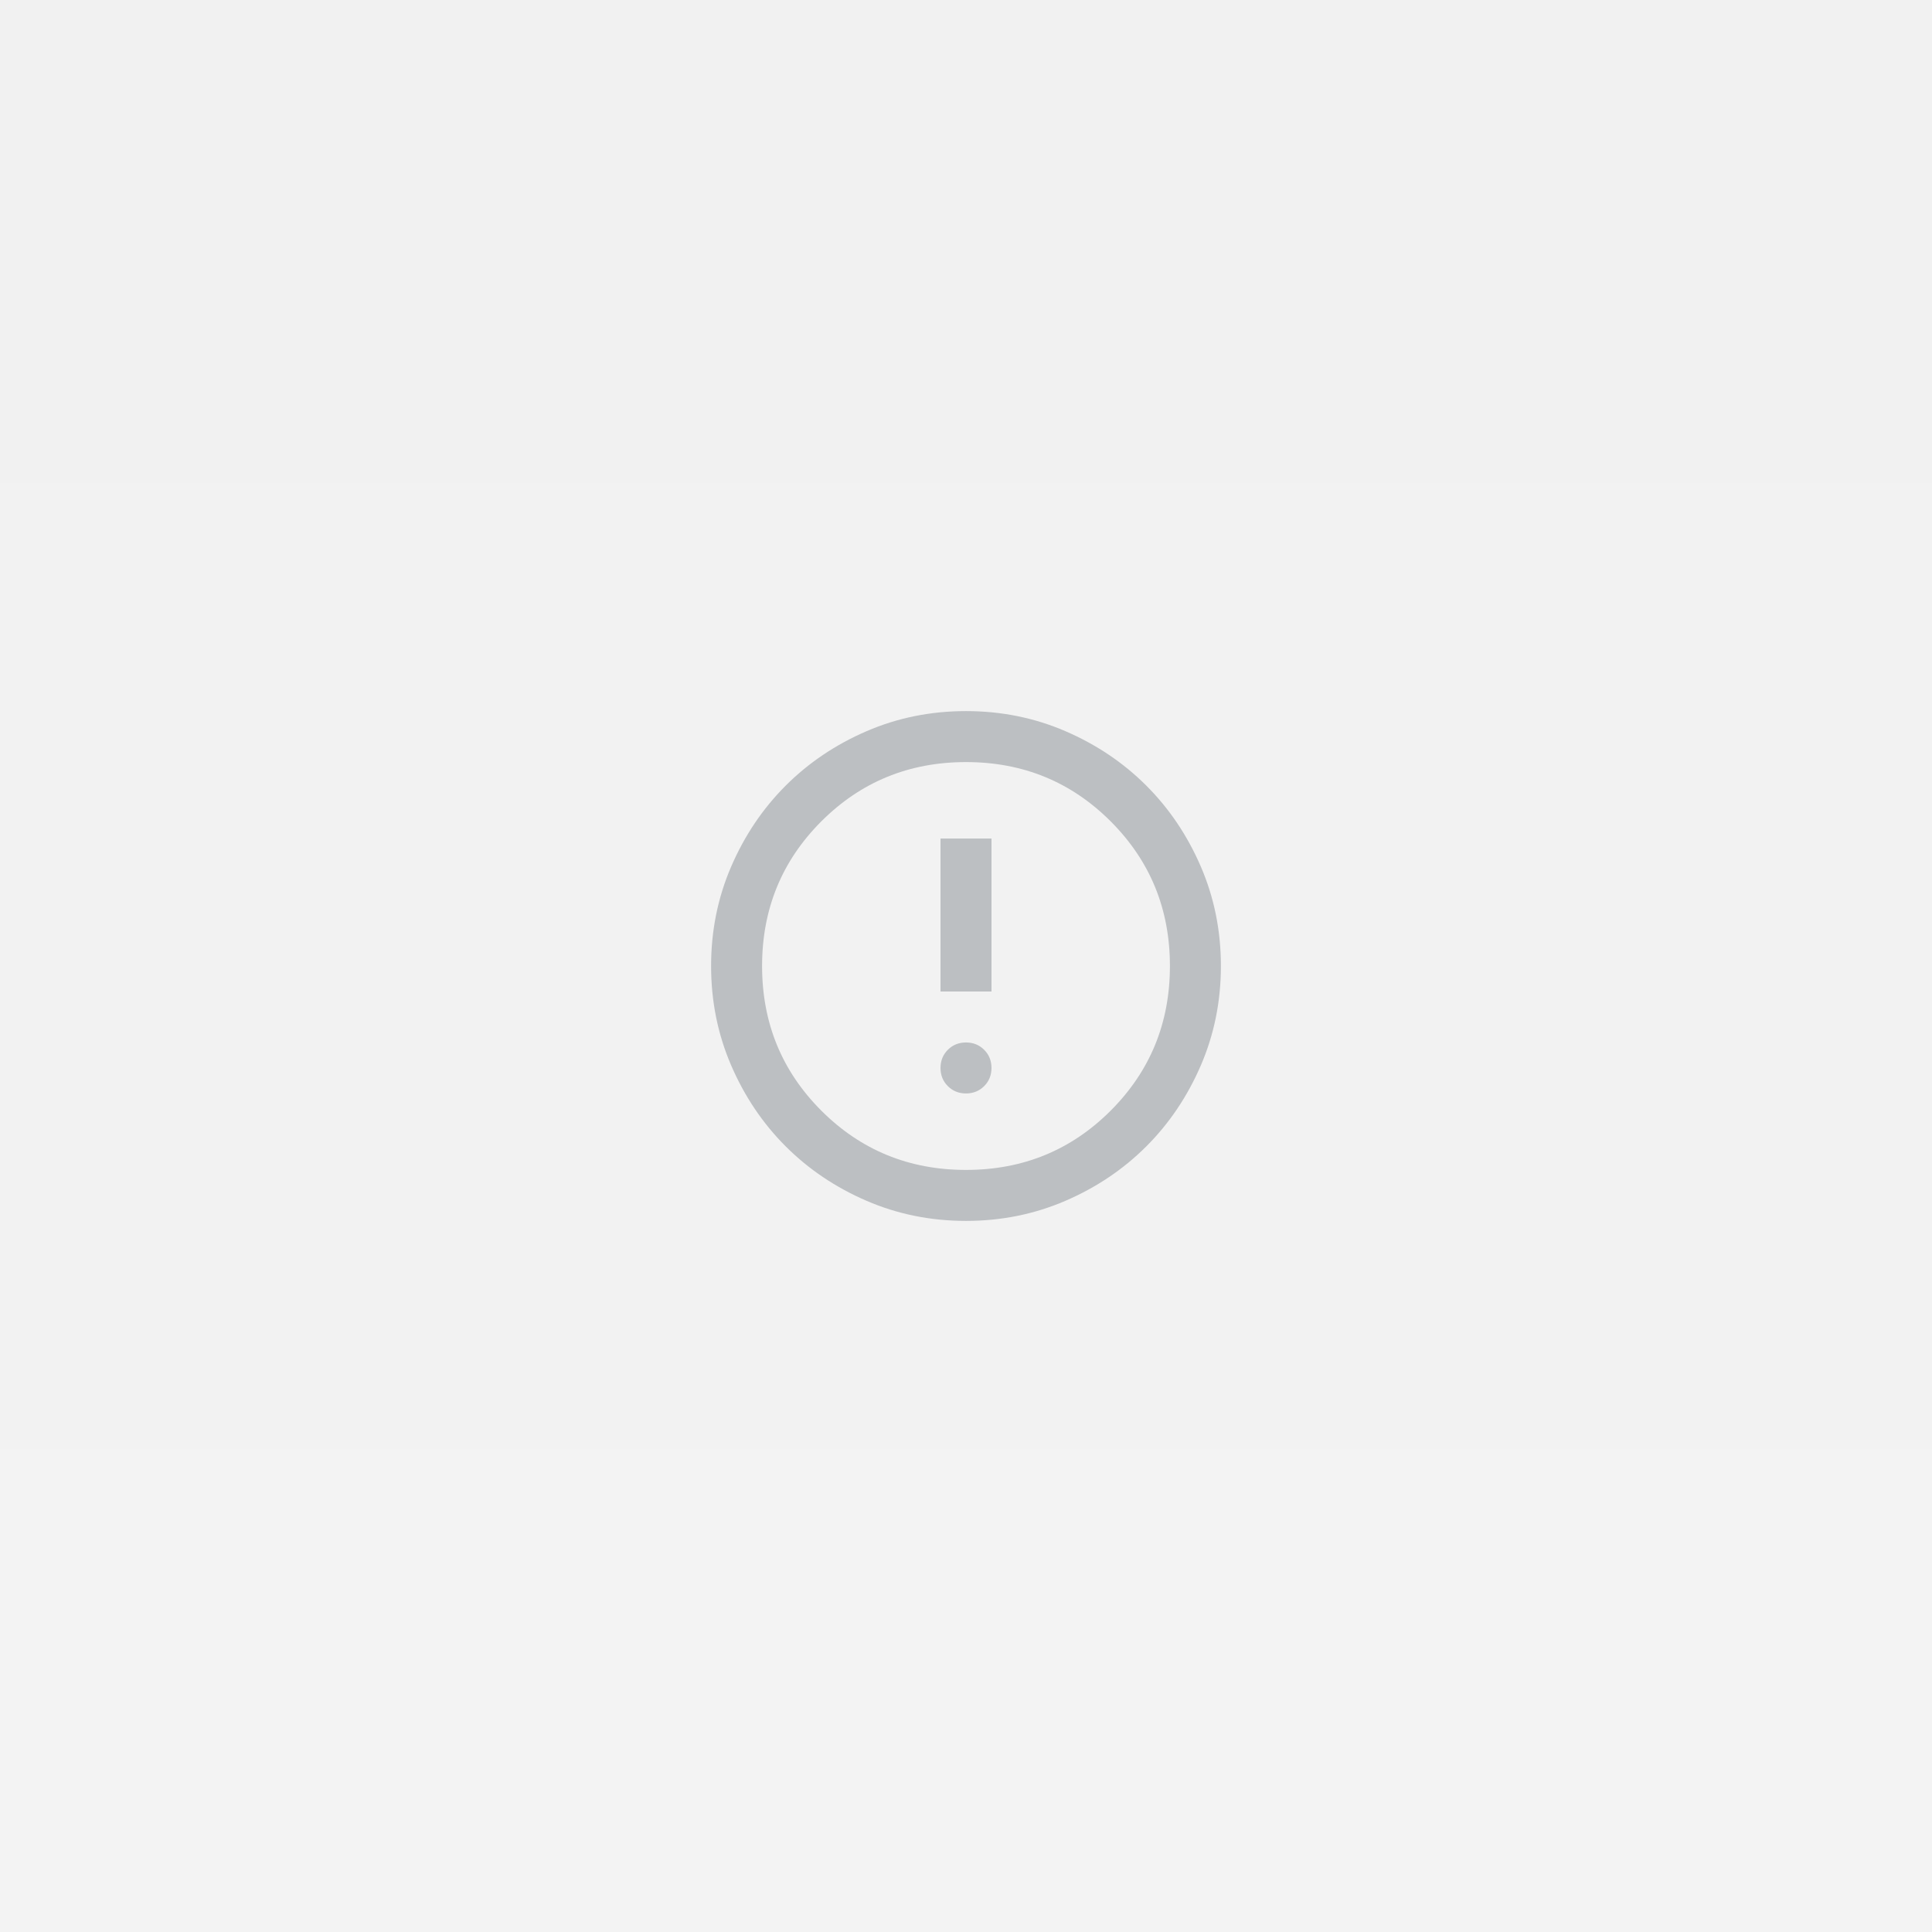 <svg width="512" height="512" viewBox="0 0 512 512" fill="none" xmlns="http://www.w3.org/2000/svg">
<rect x="0" y="0" width="512" height="512" fill="#333333" stroke="none"/>
<rect width="512" height="512" fill="url(#paint0_linear_2_11)"/>
<path d="M256 289.776C257.914 289.776 259.518 289.128 260.813 287.834C262.108 286.539 262.755 284.935 262.755 283.021C262.755 281.107 262.108 279.502 260.813 278.208C259.518 276.913 257.914 276.265 256 276.265C254.086 276.265 252.482 276.913 251.187 278.208C249.892 279.502 249.245 281.107 249.245 283.021C249.245 284.935 249.892 286.539 251.187 287.834C252.482 289.128 254.086 289.776 256 289.776ZM249.245 262.755H262.755V222.224H249.245V262.755ZM256 323.552C246.655 323.552 237.874 321.778 229.655 318.232C221.436 314.685 214.287 309.872 208.207 303.793C202.128 297.713 197.315 290.564 193.768 282.345C190.222 274.126 188.448 265.345 188.448 256C188.448 246.655 190.222 237.874 193.768 229.655C197.315 221.436 202.128 214.287 208.207 208.207C214.287 202.128 221.436 197.315 229.655 193.768C237.874 190.222 246.655 188.448 256 188.448C265.345 188.448 274.126 190.222 282.345 193.768C290.564 197.315 297.713 202.128 303.793 208.207C309.872 214.287 314.685 221.436 318.232 229.655C321.778 237.874 323.552 246.655 323.552 256C323.552 265.345 321.778 274.126 318.232 282.345C314.685 290.564 309.872 297.713 303.793 303.793C297.713 309.872 290.564 314.685 282.345 318.232C274.126 321.778 265.345 323.552 256 323.552ZM256 310.041C271.087 310.041 283.865 304.806 294.336 294.336C304.806 283.865 310.041 271.087 310.041 256C310.041 240.913 304.806 228.135 294.336 217.664C283.865 207.194 271.087 201.959 256 201.959C240.913 201.959 228.135 207.194 217.664 217.664C207.194 228.135 201.959 240.913 201.959 256C201.959 271.087 207.194 283.865 217.664 294.336C228.135 304.806 240.913 310.041 256 310.041Z" fill="#BCBFC2"/>
<defs>
<linearGradient id="paint0_linear_2_11" x1="256" y1="0" x2="256" y2="512" gradientUnits="userSpaceOnUse">
<stop stop-color="#F1F1F1"/>
<stop offset="1" stop-color="#F3F3F3"/>
</linearGradient>
</defs>
</svg>
